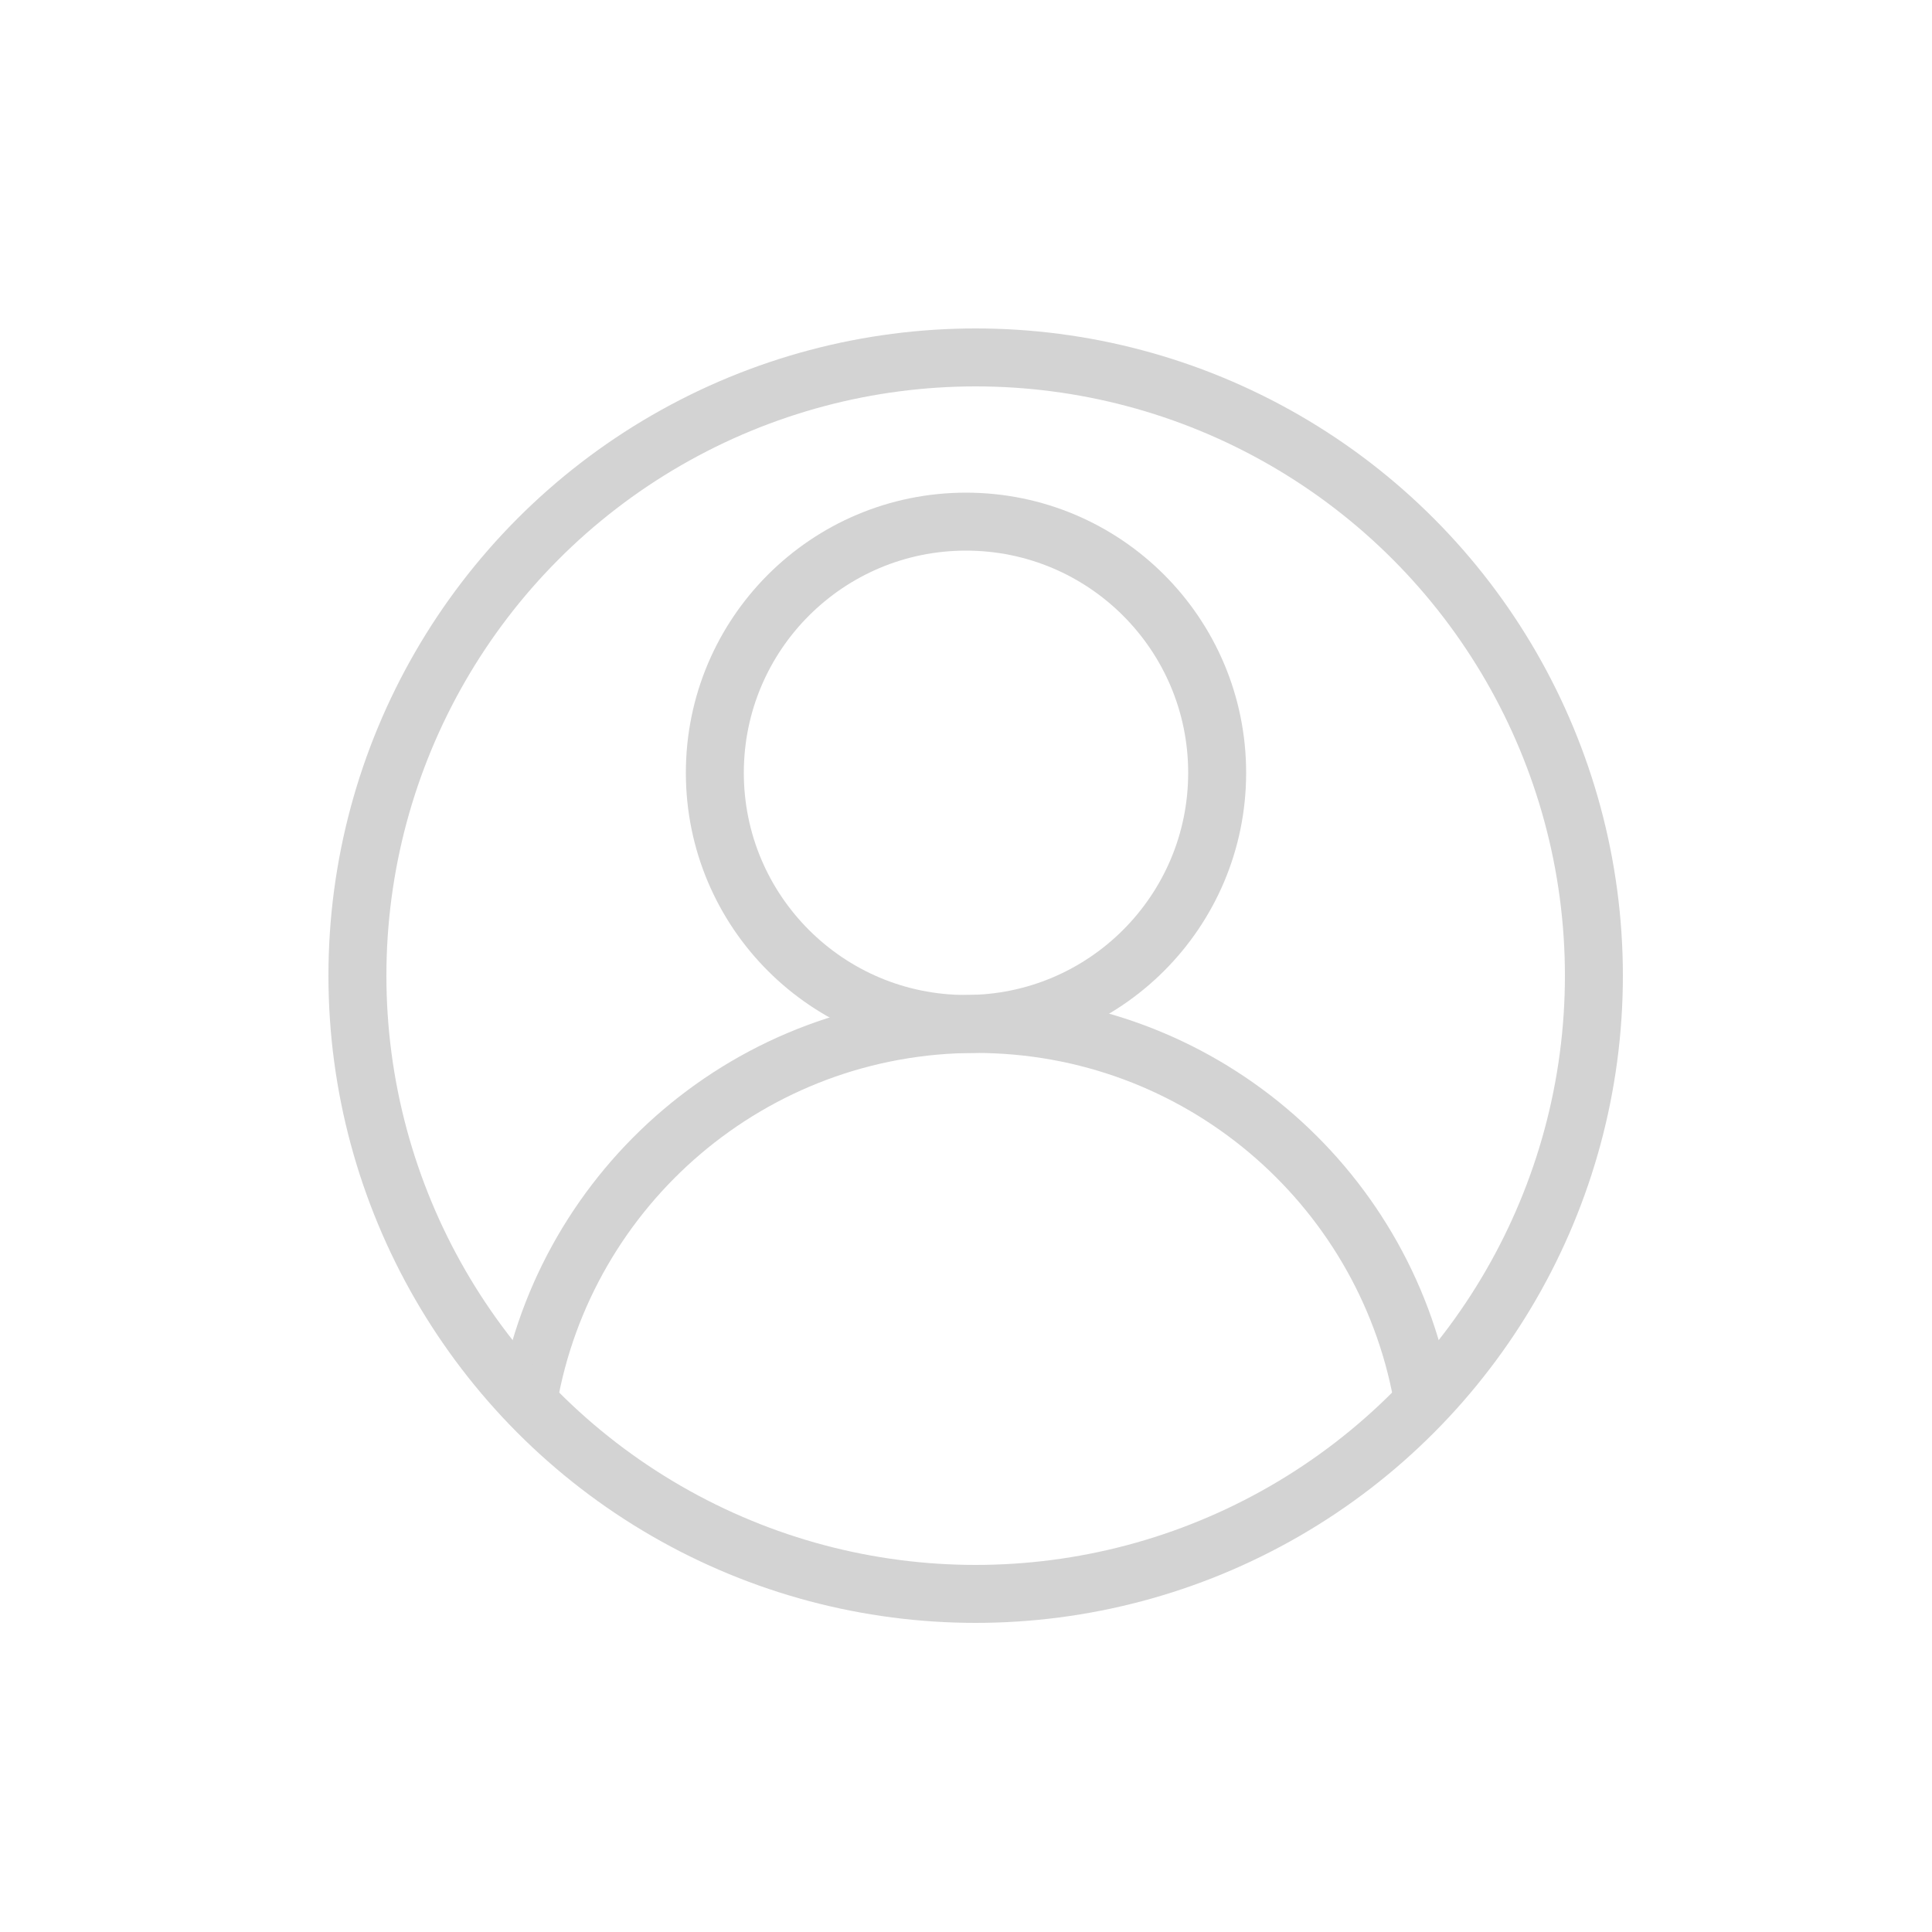 <?xml version="1.0" encoding="UTF-8"?>
<svg width="100px" height="100px" viewBox="0 0 100 100" version="1.1" xmlns="http://www.w3.org/2000/svg" xmlns:xlink="http://www.w3.org/1999/xlink">
    <!-- Generator: Sketch 55.2 (78181) - https://sketchapp.com -->
    <title>topMe</title>
    <desc>Created with Sketch.</desc>
    <g id="topMe" stroke="none" stroke-width="1" fill="none" fill-rule="evenodd">
        <circle id="椭圆形备份" stroke="#D3D3D3" stroke-width="3" cx="50" cy="40" r="13"></circle>
        <path d="M73.611,72.219 C71.598,61.284 62.017,53 50.5,53 C38.902,53 29.266,61.402 27.347,72.452" id="路径" stroke="#D3D3D3" stroke-width="3"></path>
        <circle id="椭圆形" stroke="#D3D3D3" stroke-width="3" cx="50.5" cy="50.5" r="32"></circle>
    </g>
</svg>